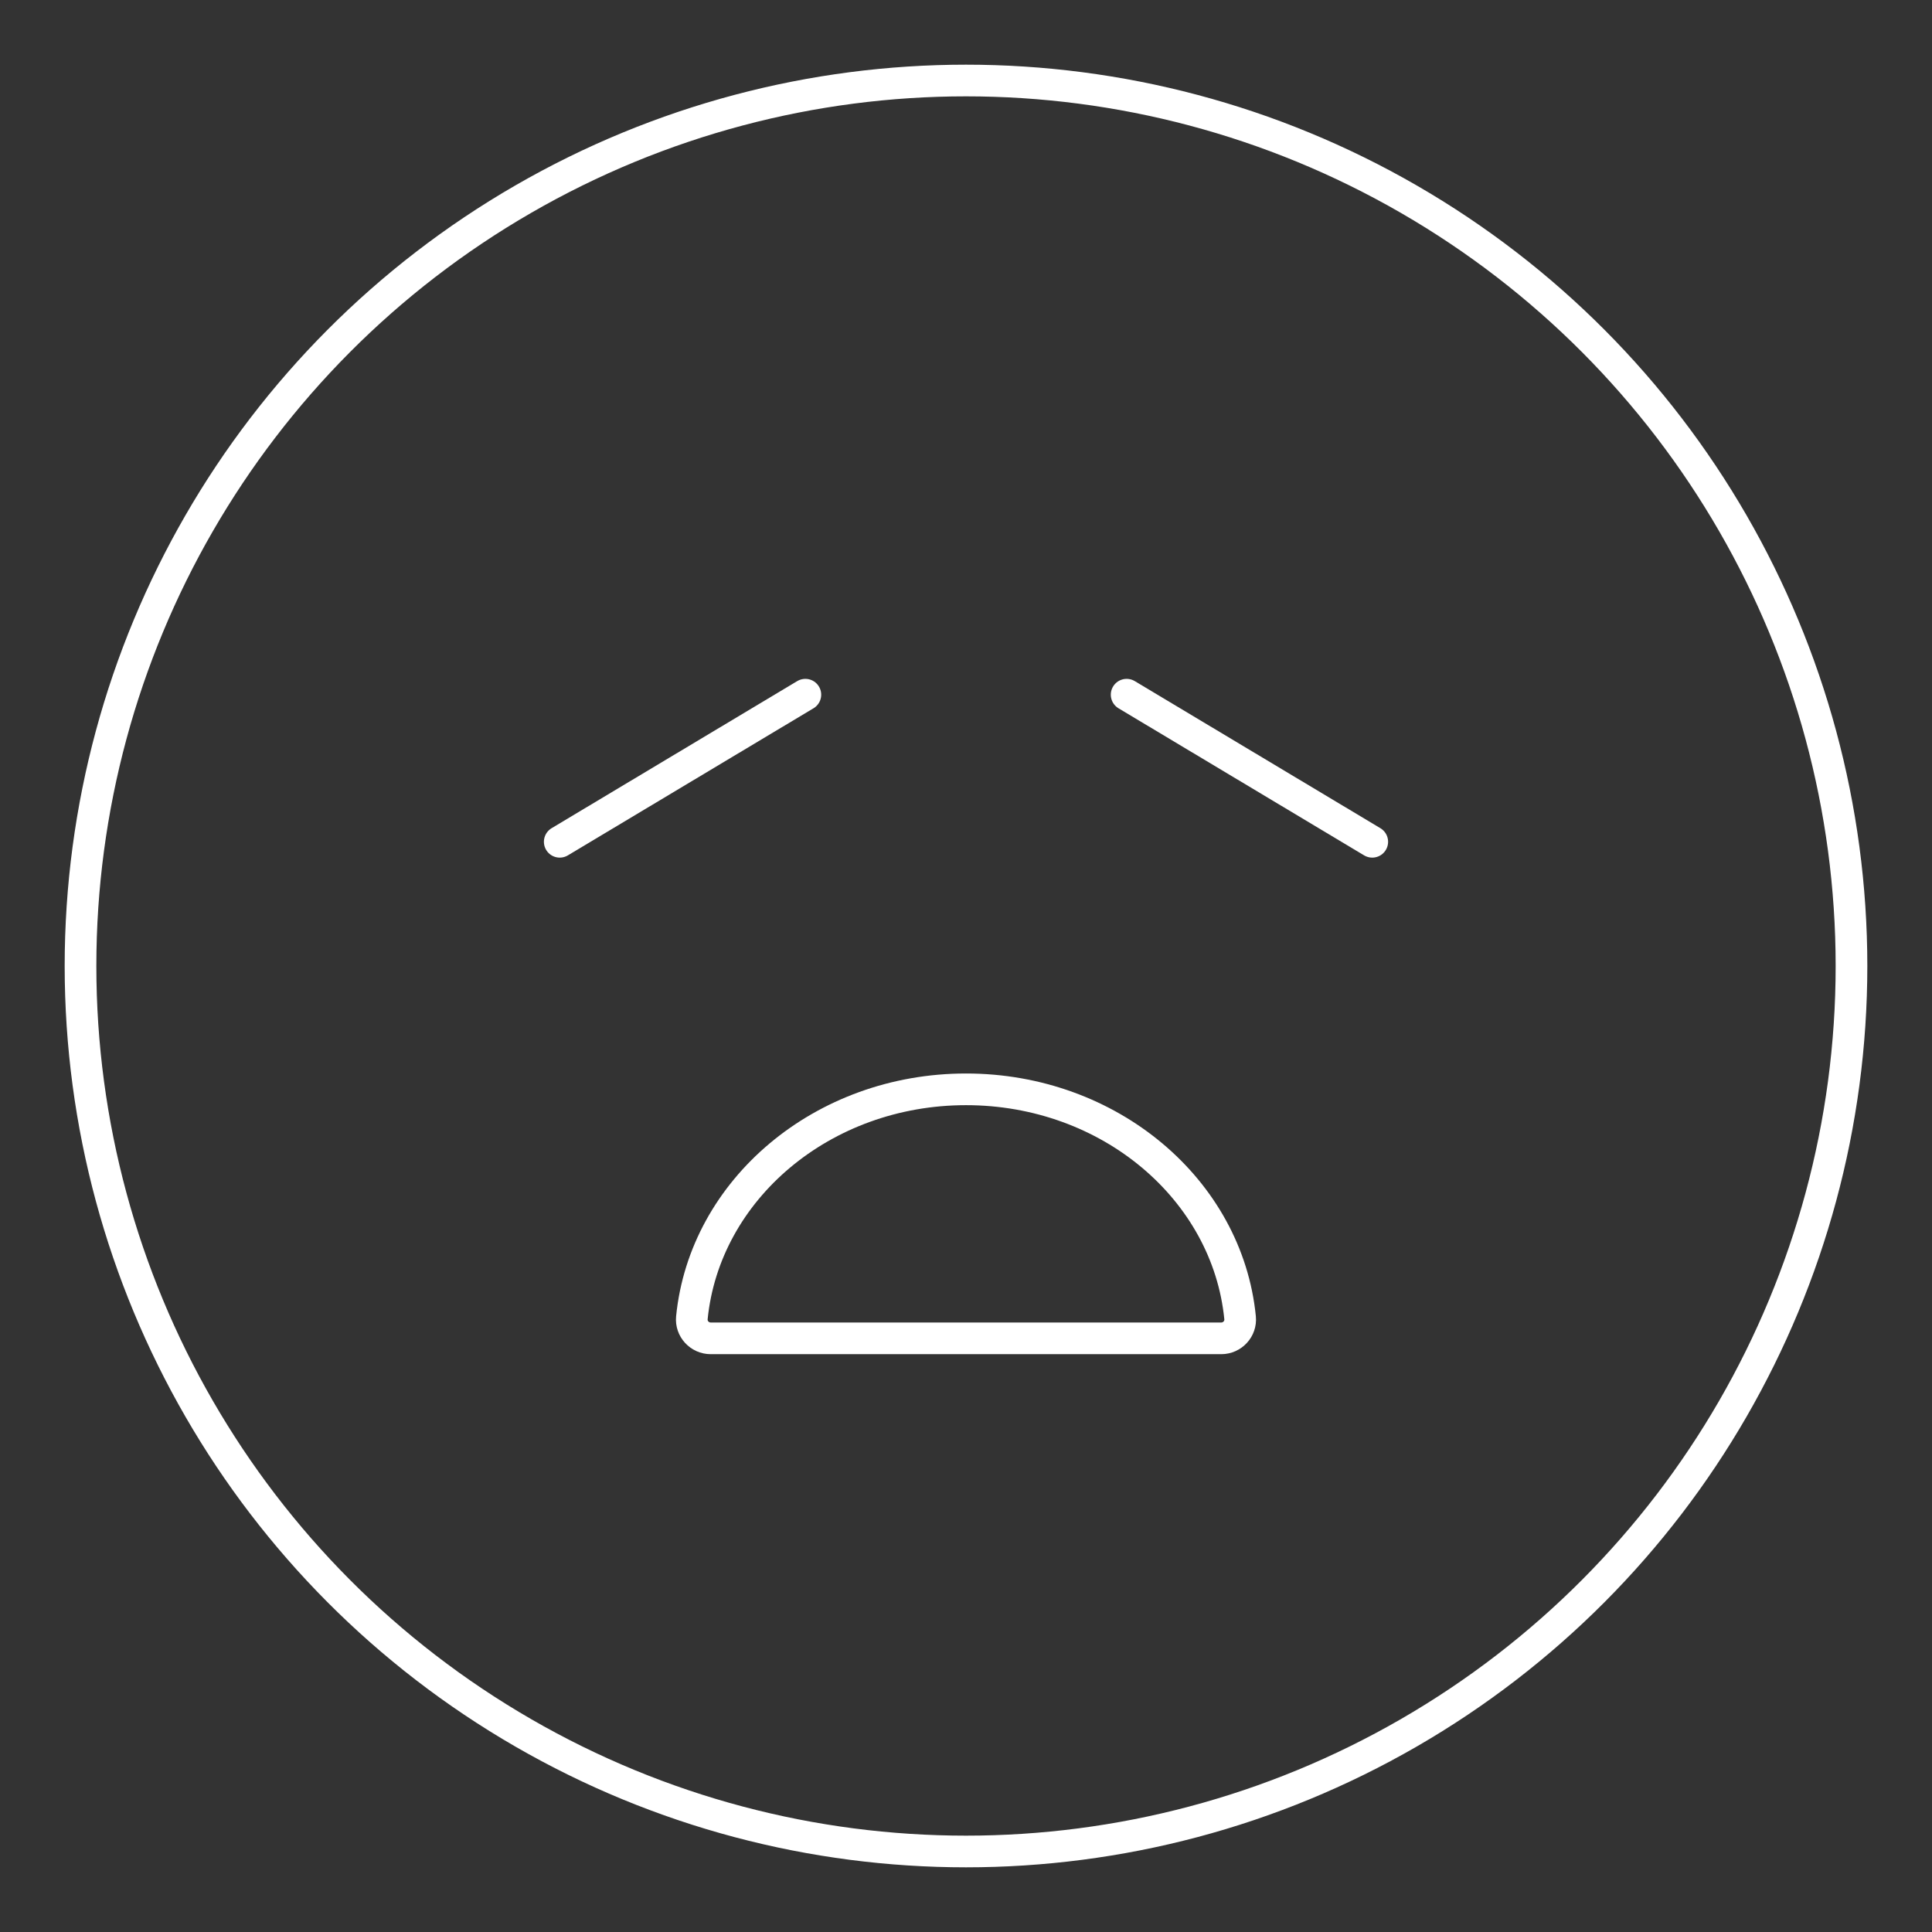 <?xml version="1.0" encoding="utf-8"?>
<!-- Generator: Adobe Illustrator 21.0.0, SVG Export Plug-In . SVG Version: 6.00 Build 0)  -->
<svg version="1.1" id="Layer_1" xmlns="http://www.w3.org/2000/svg" xmlns:xlink="http://www.w3.org/1999/xlink" x="0px" y="0px"
	 viewBox="0 0 61 61" style="enable-background:new 0 0 61 61;" xml:space="preserve">
<rect x="0" y="0" width="61" height="61" fill="#333333" stroke="none"/>
<style type="text/css">
	.st0{fill:none;stroke:#FFFFFF;stroke-linecap:round;stroke-linejoin:round;stroke-miterlimit:10;}
</style>
<g>
	<circle class="st0" cx="30.5" cy="30.5" r="27.958"/>
	<path class="st0" d="M30.5,34.394c-4.533,0-8.254,3.169-8.655,7.212c-0.035,0.348,0.244,0.65,0.594,0.65h16.121
		c0.35,0,0.629-0.302,0.594-0.65C38.754,37.562,35.033,34.394,30.5,34.394z"/>
	<g>
		<line class="st0" x1="35.572" y1="21.934" x2="43.327" y2="26.578"/>
		<line class="st0" x1="25.428" y1="21.934" x2="17.673" y2="26.578"/>
	</g>
</g>
</svg>
